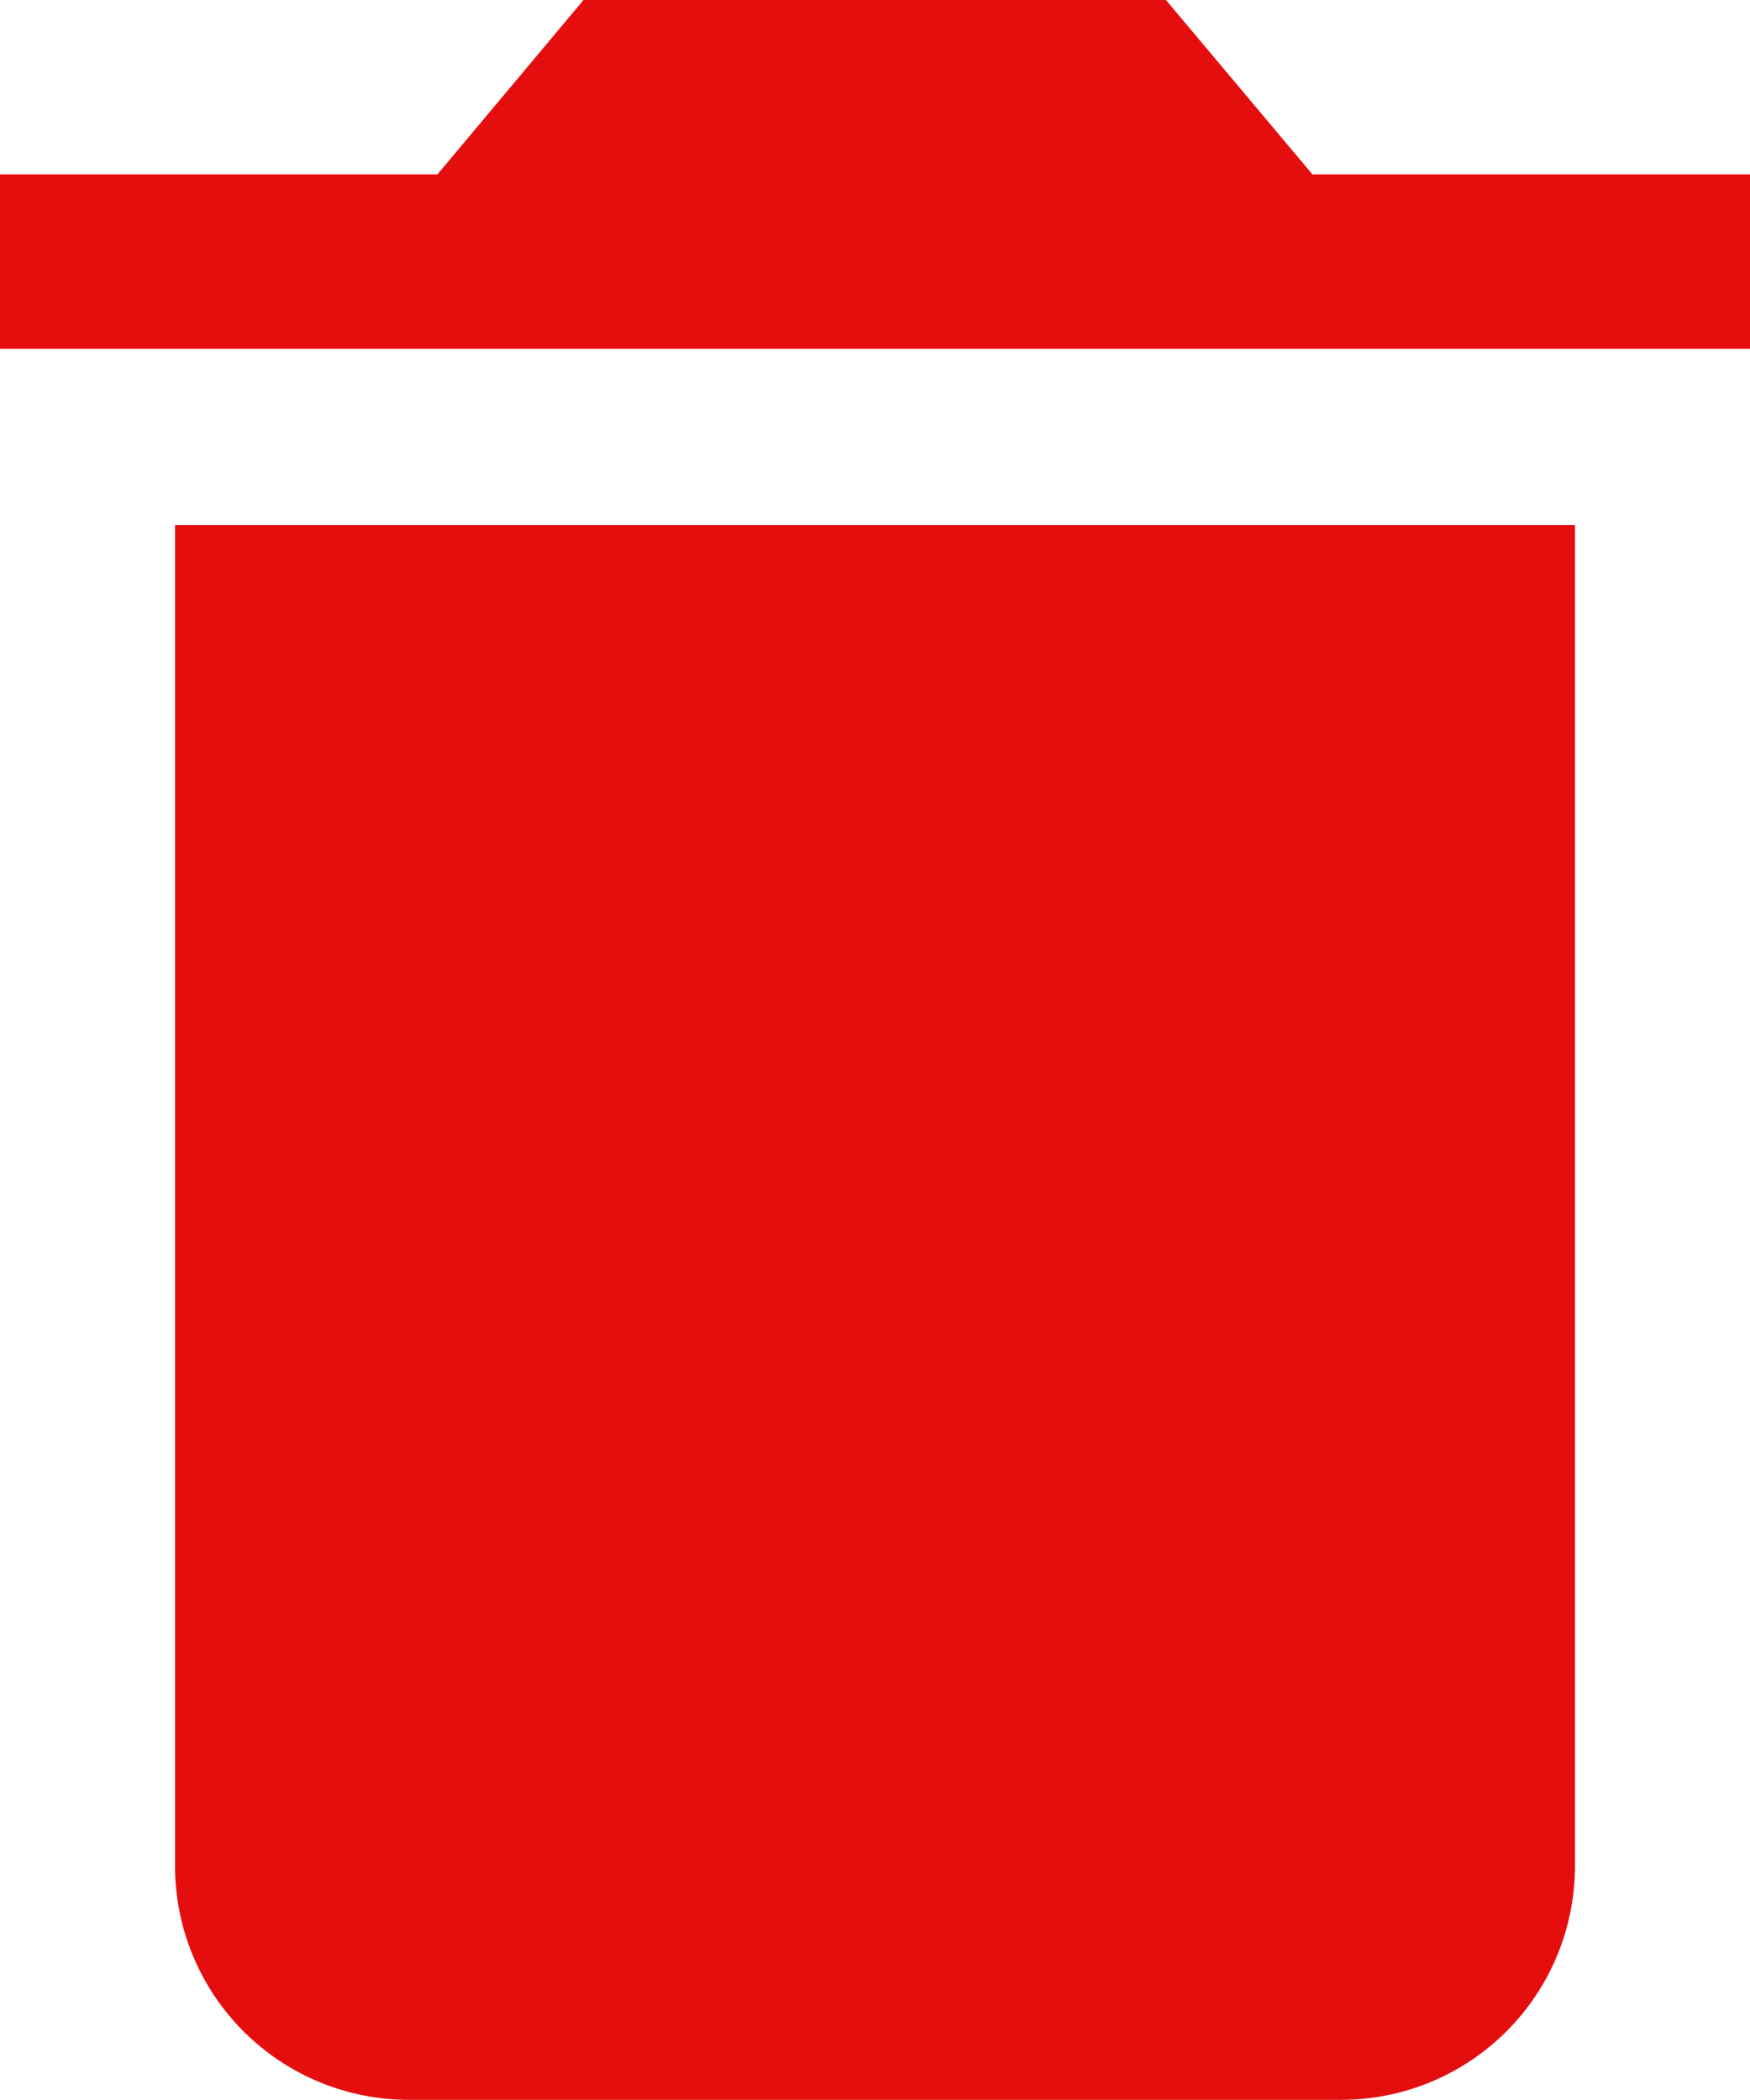 <svg xmlns="http://www.w3.org/2000/svg" width="13.046" height="15.655" viewBox="0 0 13.046 15.655">
    <path fill="#e50e0e" d="M8.055 18.419a1.743 1.743 0 0 0 1.739 1.735h6.958a1.743 1.743 0 0 0 1.739-1.735V8.414H8.055zM19.8 5.8h-3.266l-1.092-1.3H11.1l-1.089 1.3H6.75v1.3H19.8z" transform="translate(-6.75 -4.5)"/>
</svg>
